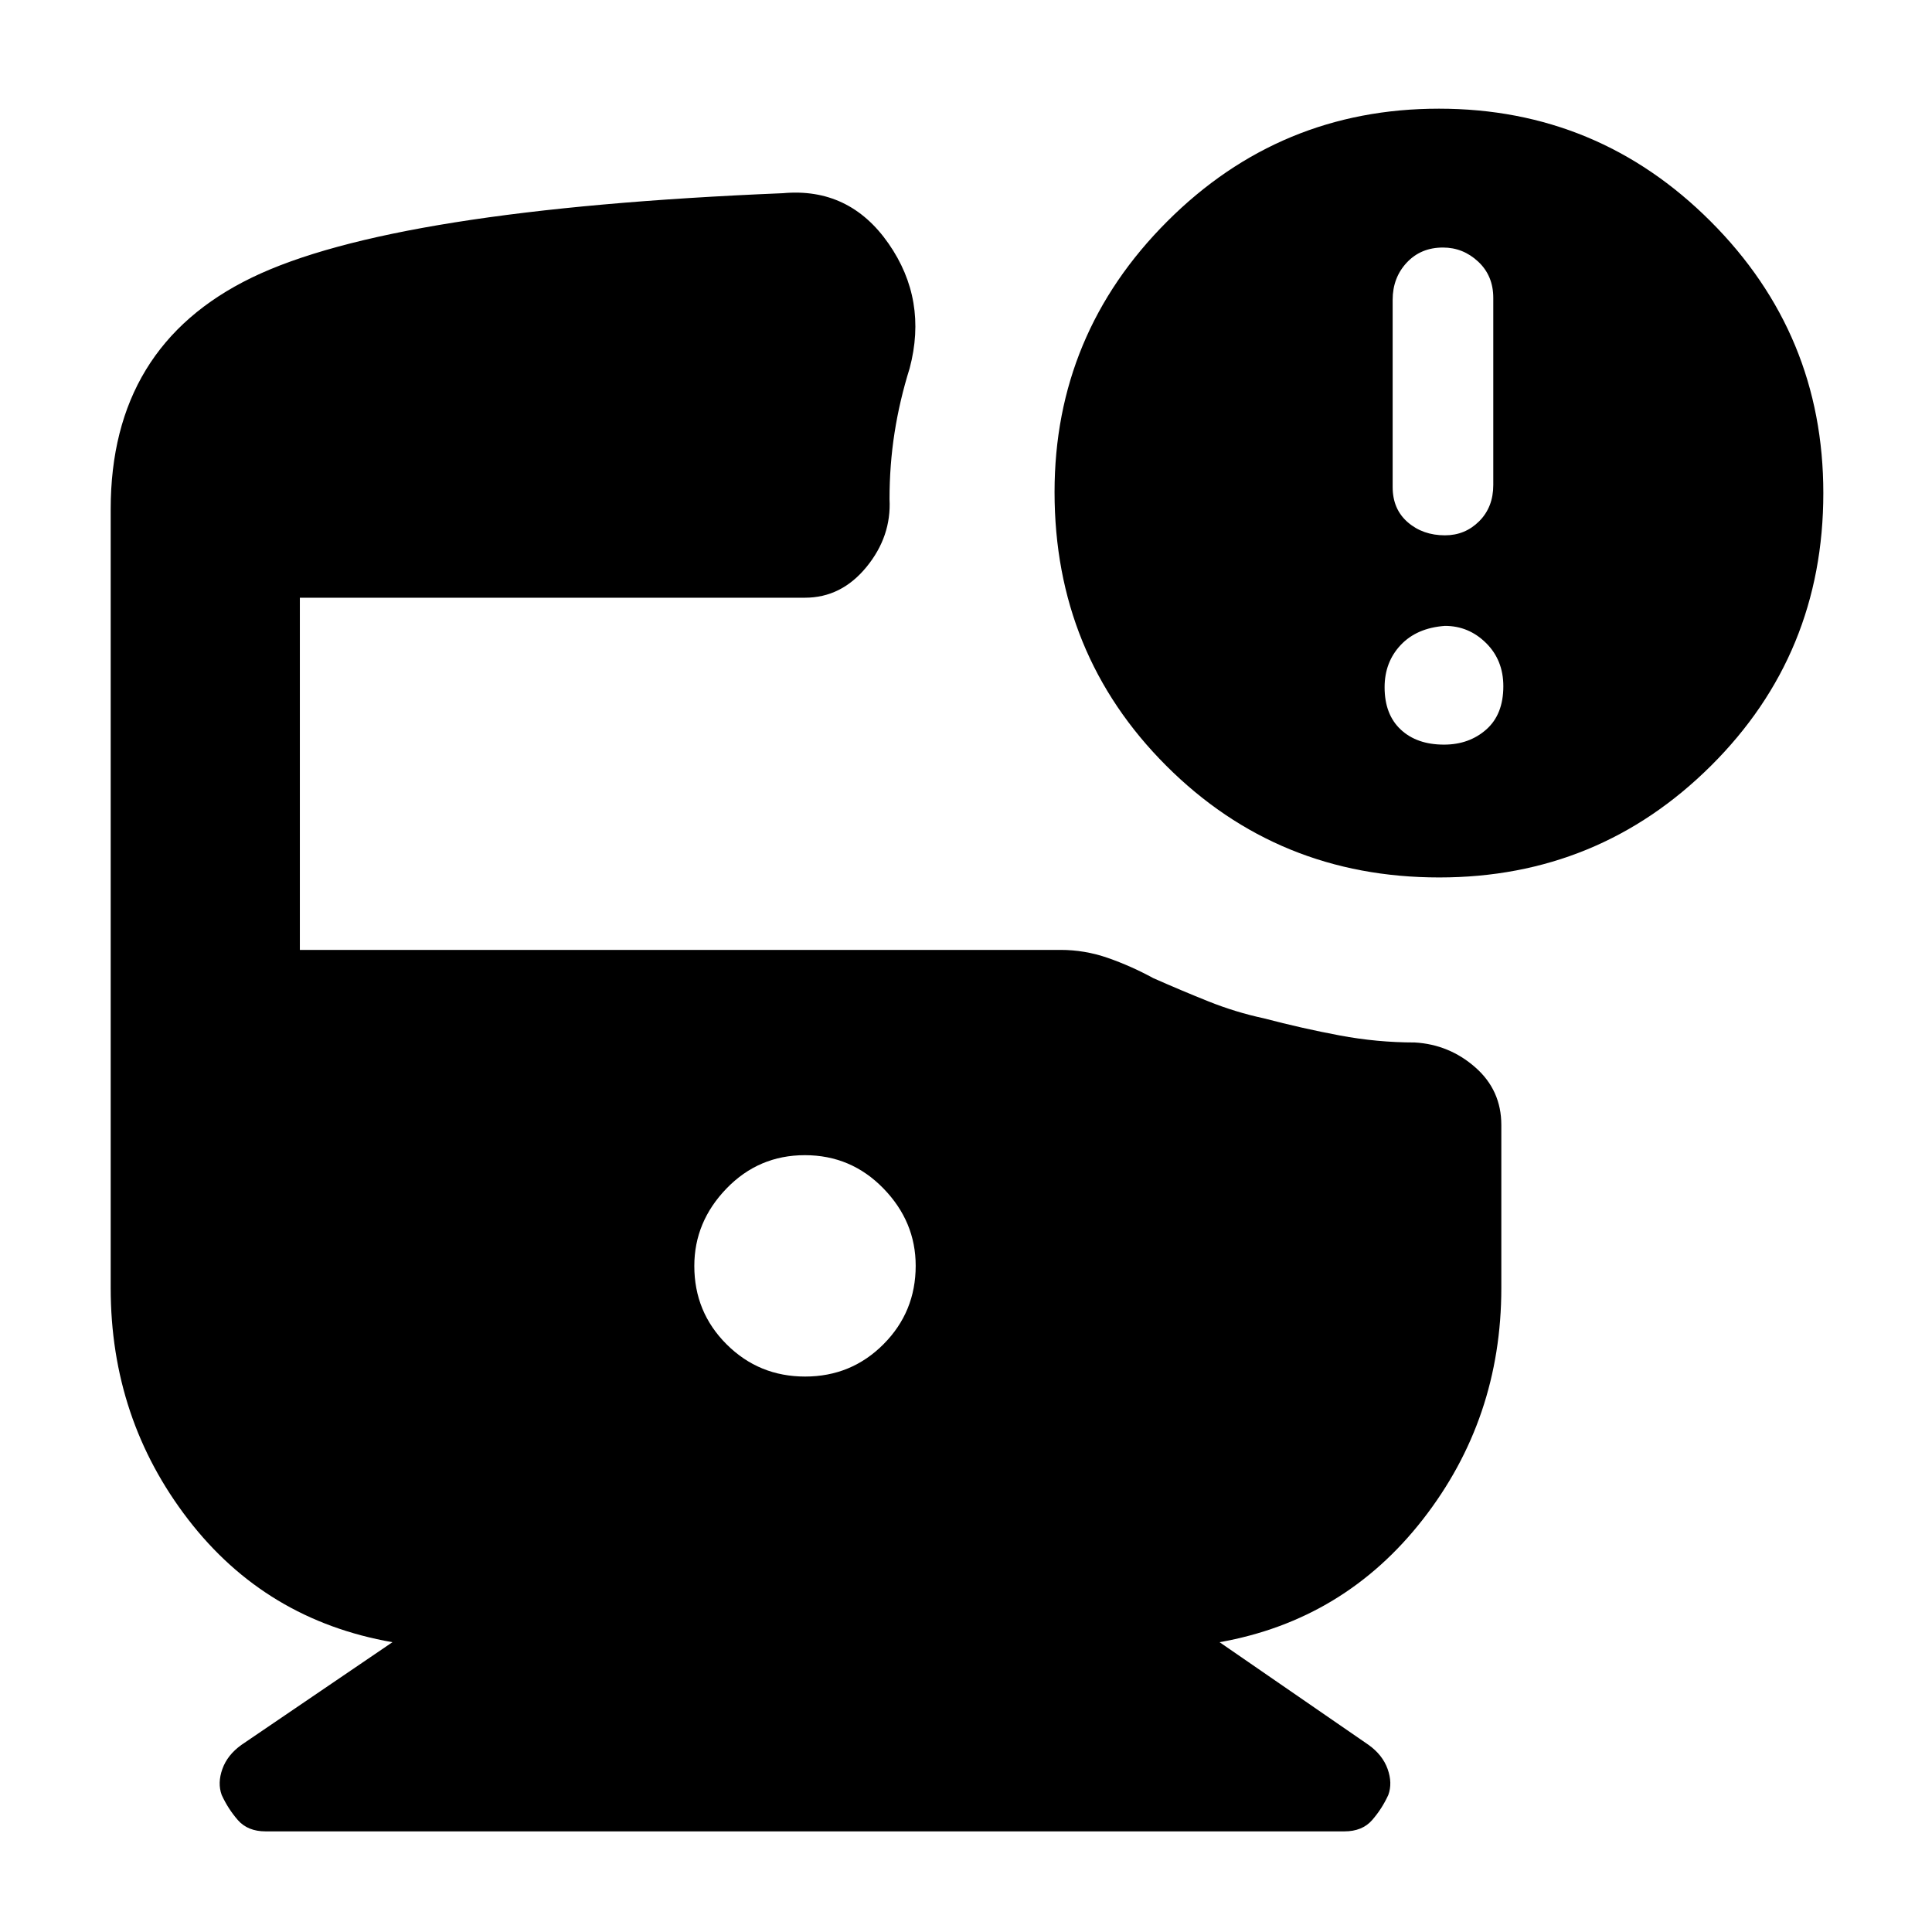 <svg xmlns="http://www.w3.org/2000/svg" width="48" height="48" viewBox="0 -960 960 960"><path d="M715.187-524Q635-524 579.5-579.511 524-635.021 524-715.489 524-794 580-850t135-56q79 0 135 56t56 135q0 80-55.813 135.5-55.812 55.5-135 55.5ZM718-694q10 0 17-7t7-18v-93q0-11-7.5-18t-17.5-7q-11 0-18 7.5t-7 18.5v93q0 11 7.5 17.5T718-694ZM400.059-276Q423-276 439-292.059q16-16.059 16-39Q455-353 438.941-369.5q-16.059-16.5-39-16.5T361-369.441q-16 16.559-16 38.5Q345-308 361.059-292q16.059 16 39 16ZM132-50q-8.906 0-13.797-5.6t-8.047-12.5Q108-74 110.5-81t9.5-12l75-51q-63-11-101.5-61T55-320v-387q0-81 70-115t264-42q33-3 52.5 25t10.5 62q-5 16-7.5 32t-2.5 33q1 18.541-11.485 33.77Q418.029-663 400-663H149v175h378q12.05 0 23.525 4Q562-480 573-474q13.912 6.157 27.456 11.578Q614-457 628-454q19 5 37.643 8.5T703-442q17.118 1 30.059 12.355Q746-418.29 746-401v81q0 65-39 115t-101 61l74 51q7 5 9.5 12t.344 12.9q-3.156 6.9-8.047 12.5T668-50H132Zm585.5-540q12.5 0 21-7.5T747-619q0-13-8.6-21.5T718-649q-14 1-22 9.5t-8 21q0 13.5 8 21t21.5 7.5Z"/></svg>